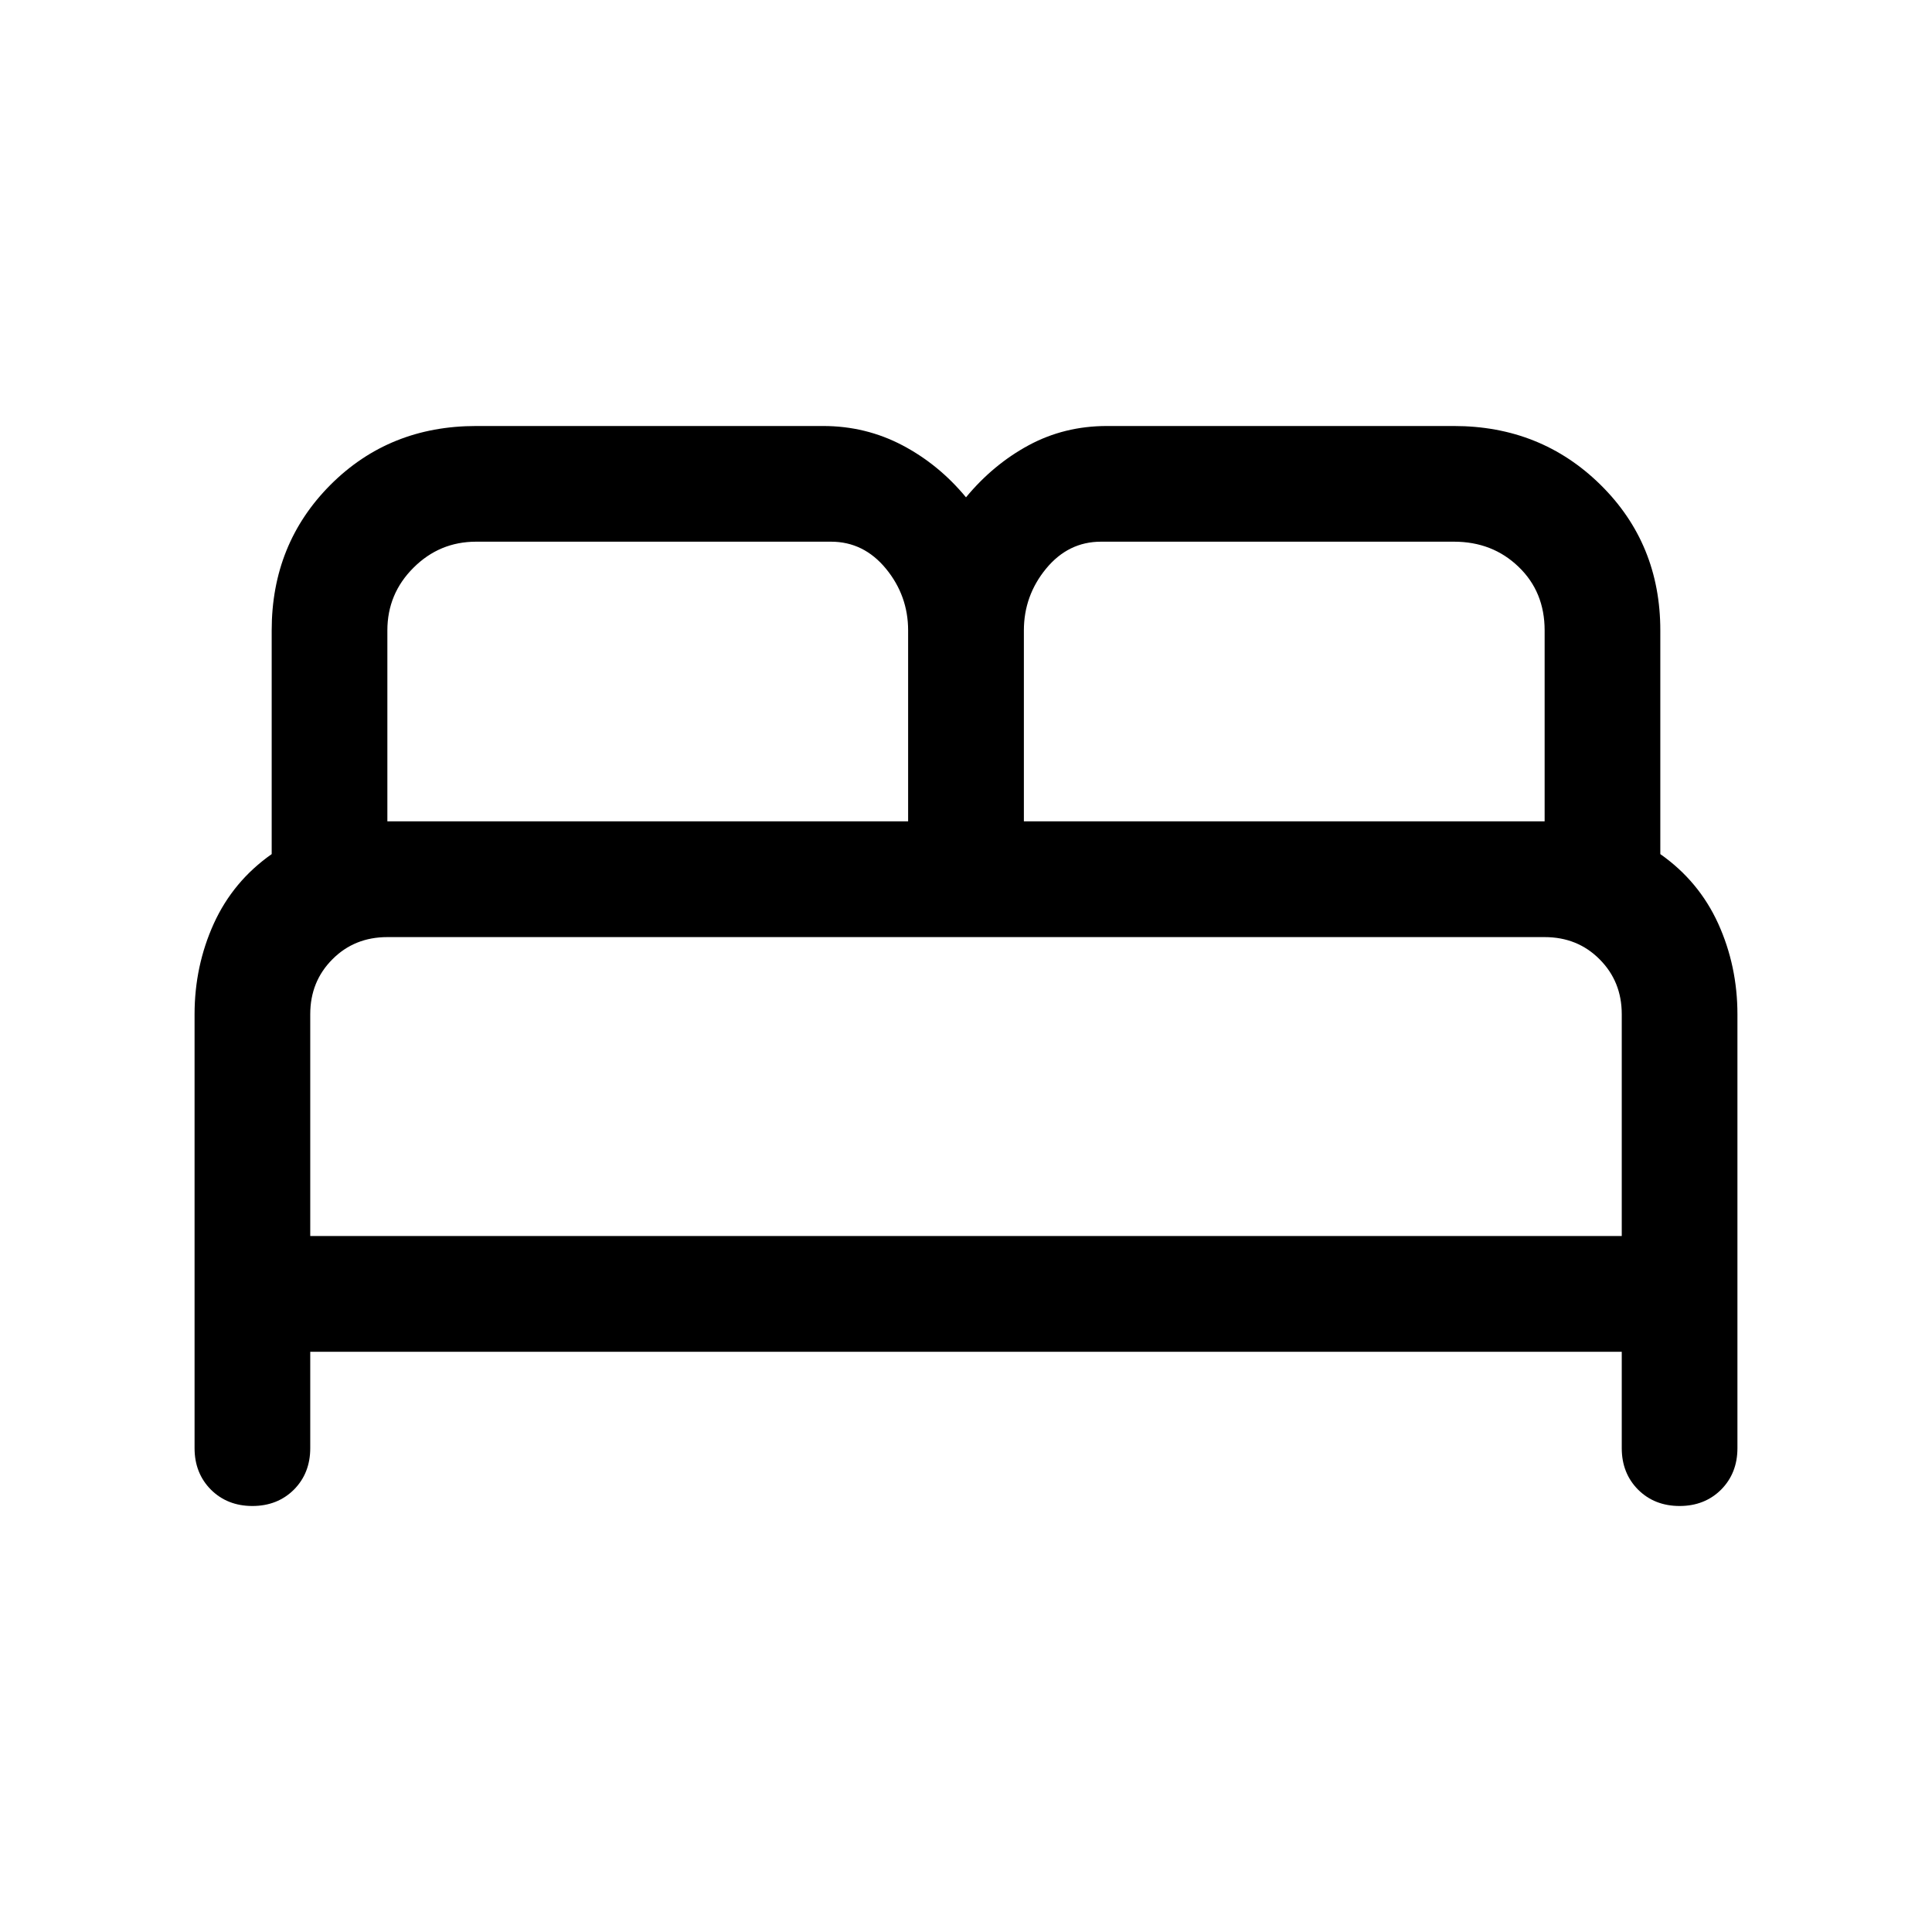 <svg xmlns="http://www.w3.org/2000/svg" fill="none" viewBox="-0.5 -0.5 24 24" height="24" width="24" id="Bed--Streamline-Rounded----Material-Symbols.svg">
  <path fill="#000" d="M1.917 17.49V12.099C1.917 11.7 1.997 11.324 2.156 10.973C2.316 10.622 2.556 10.334 2.875 10.11V7.331C2.875 6.613 3.119 6.01 3.606 5.522C4.093 5.035 4.696 4.792 5.415 4.792H9.727C10.078 4.792 10.406 4.872 10.709 5.031C11.013 5.191 11.276 5.407 11.5 5.678C11.724 5.407 11.983 5.191 12.279 5.031C12.574 4.872 12.898 4.792 13.249 4.792H17.561C18.28 4.792 18.887 5.035 19.382 5.522C19.877 6.01 20.125 6.613 20.125 7.331V10.11C20.444 10.334 20.684 10.622 20.844 10.973C21.003 11.324 21.083 11.7 21.083 12.099V17.49C21.083 17.697 21.015 17.869 20.88 18.005C20.744 18.14 20.572 18.208 20.365 18.208C20.157 18.208 19.985 18.14 19.849 18.005C19.714 17.869 19.646 17.697 19.646 17.49V16.292H3.354V17.49C3.354 17.697 3.286 17.869 3.151 18.005C3.015 18.14 2.843 18.208 2.635 18.208C2.428 18.208 2.256 18.14 2.12 18.005C1.985 17.869 1.917 17.697 1.917 17.49ZM12.219 9.703H18.688V7.331C18.688 7.012 18.58 6.748 18.364 6.541C18.148 6.333 17.881 6.229 17.561 6.229H13.177C12.906 6.229 12.678 6.341 12.494 6.565C12.311 6.788 12.219 7.044 12.219 7.331V9.703ZM4.312 9.703H10.781V7.331C10.781 7.044 10.689 6.788 10.506 6.565C10.322 6.341 10.094 6.229 9.823 6.229H5.415C5.111 6.229 4.852 6.337 4.636 6.553C4.42 6.768 4.312 7.028 4.312 7.331V9.703ZM3.354 14.854H19.646V12.099C19.646 11.827 19.554 11.6 19.37 11.416C19.187 11.232 18.959 11.141 18.688 11.141H4.312C4.041 11.141 3.813 11.232 3.63 11.416C3.446 11.6 3.354 11.827 3.354 12.099V14.854Z" stroke-width="1"></path>
</svg>
